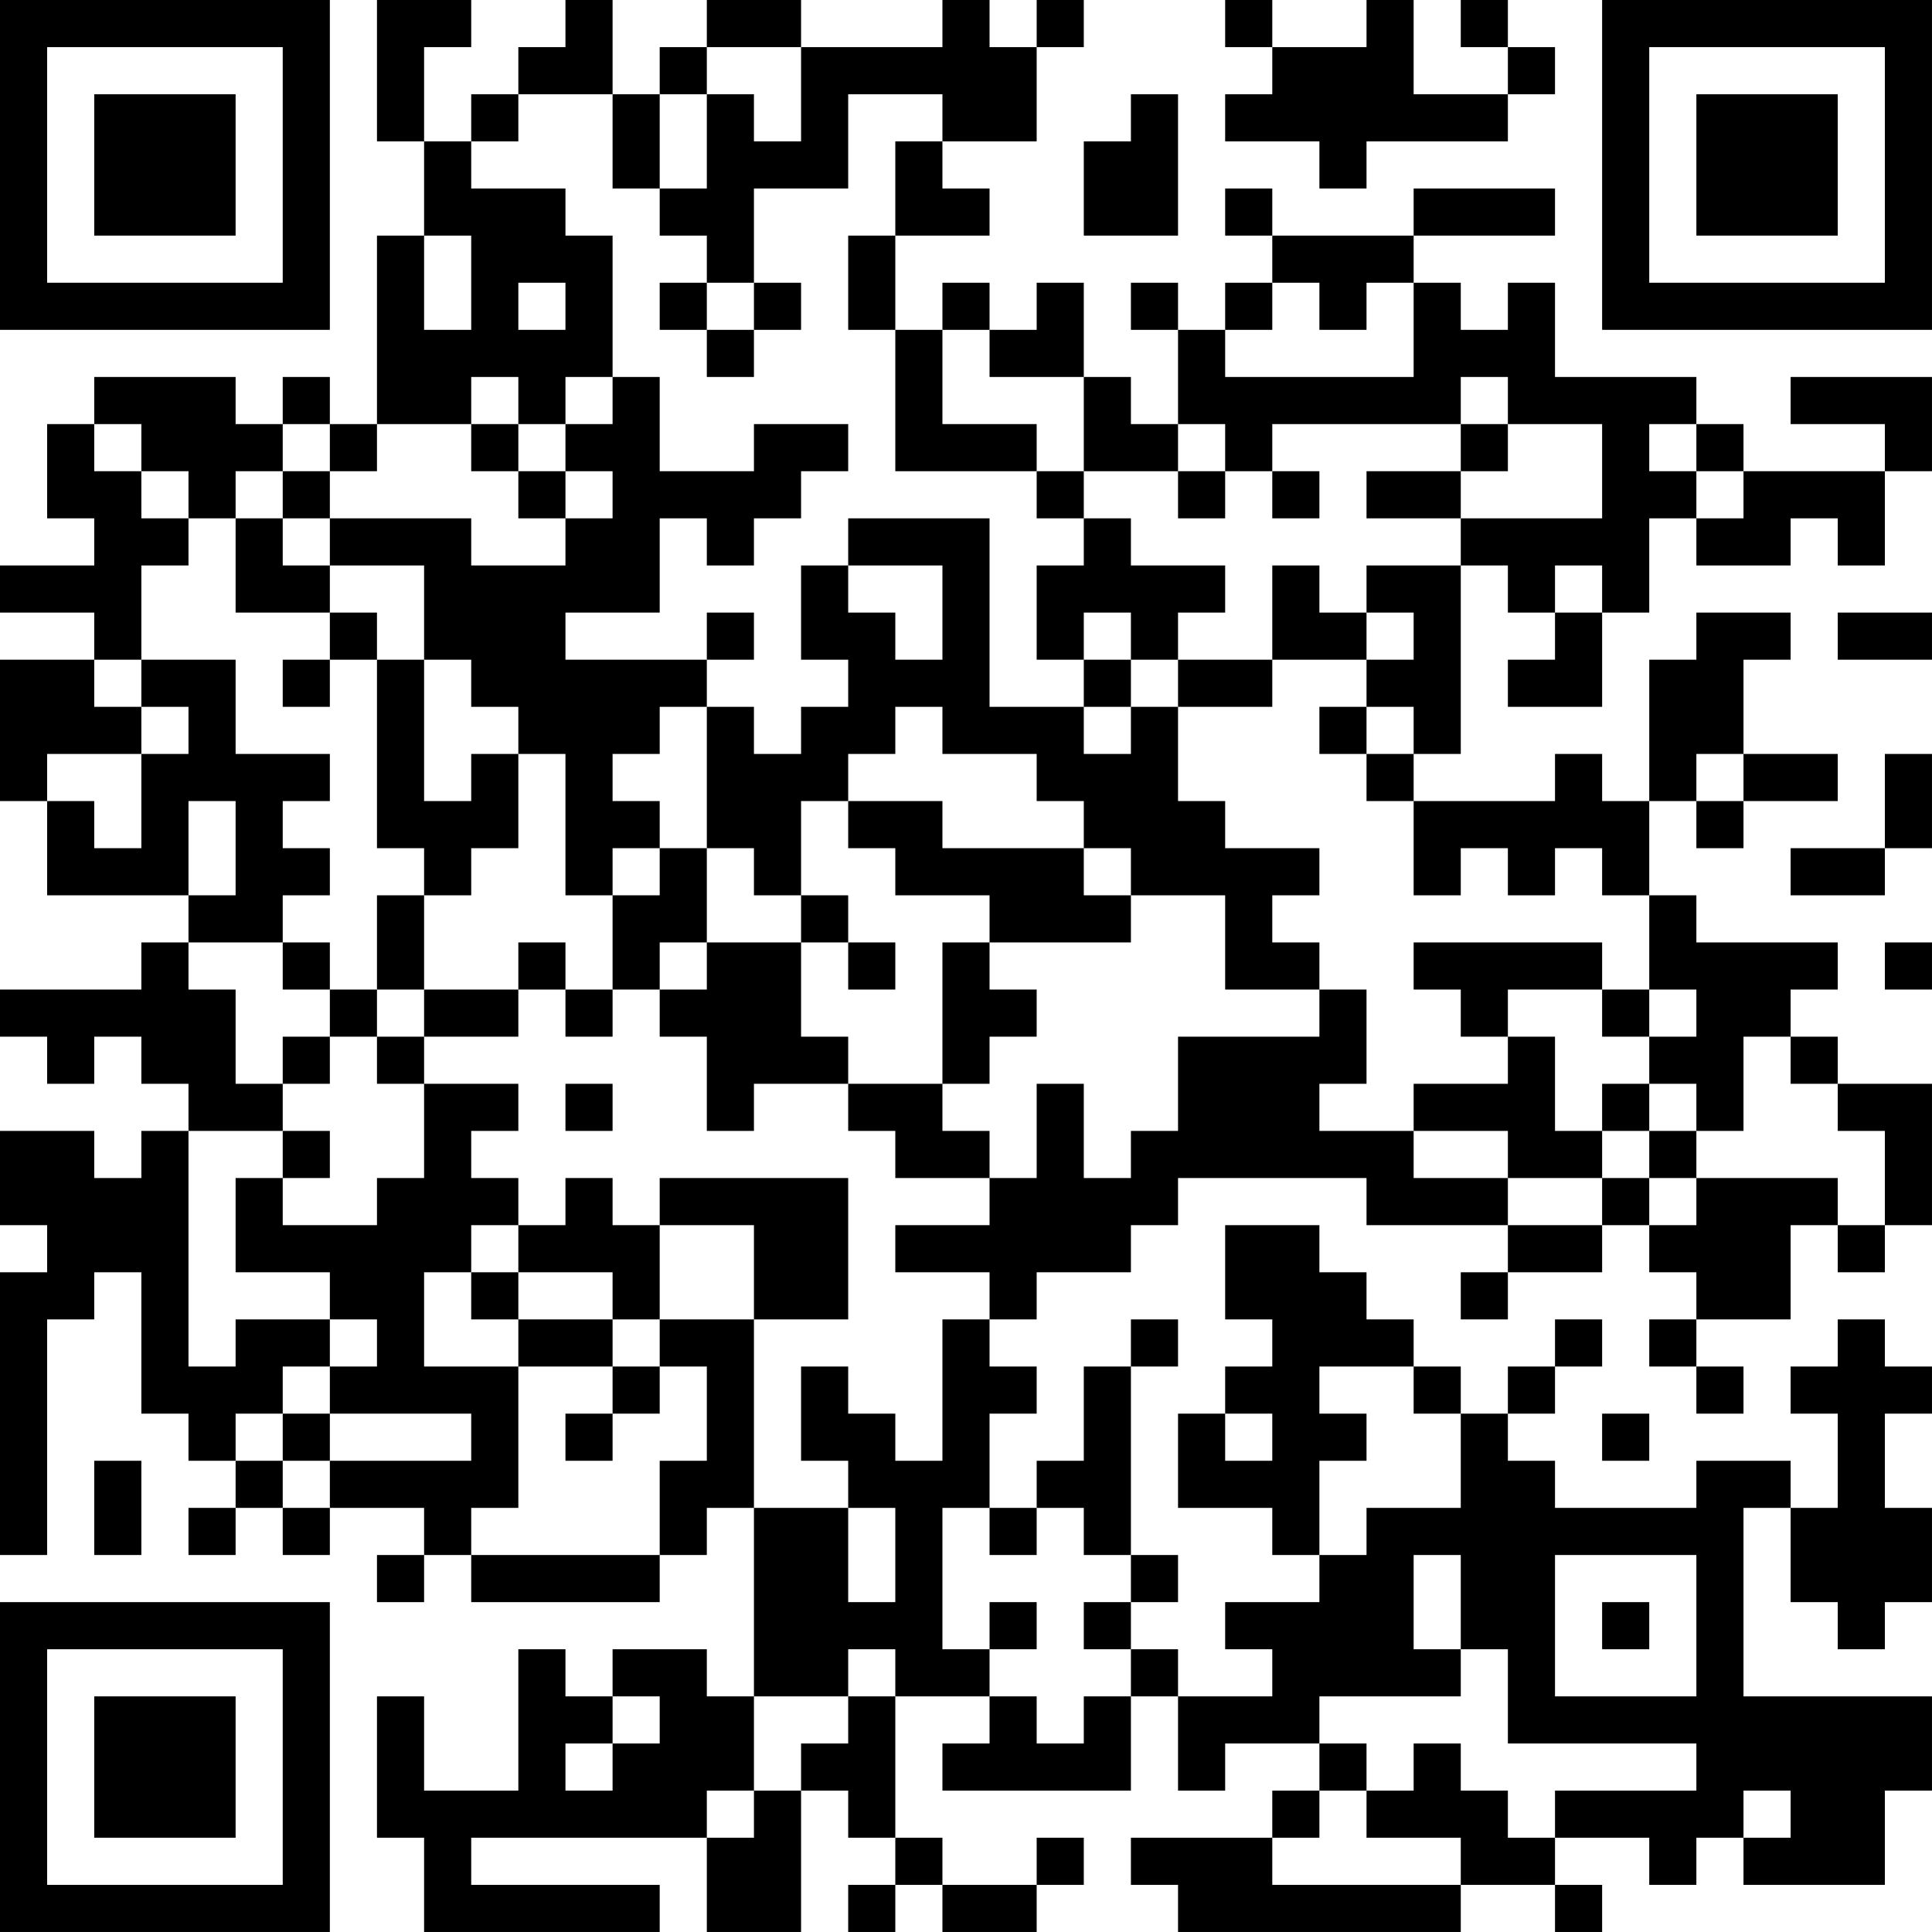 <?xml version="1.0" encoding="UTF-8"?>
<svg xmlns="http://www.w3.org/2000/svg" version="1.1" width="200" height="200" viewBox="0 0 200 200"><rect x="0" y="0" width="200" height="200" fill="#ffffff"/><g transform="scale(4.878)"><g transform="translate(0,0)"><path fill-rule="evenodd" d="M8 0L8 3L9 3L9 5L8 5L8 9L7 9L7 8L6 8L6 9L5 9L5 8L2 8L2 9L1 9L1 11L2 11L2 12L0 12L0 13L2 13L2 14L0 14L0 17L1 17L1 19L4 19L4 20L3 20L3 21L0 21L0 22L1 22L1 23L2 23L2 22L3 22L3 23L4 23L4 24L3 24L3 25L2 25L2 24L0 24L0 26L1 26L1 27L0 27L0 33L1 33L1 28L2 28L2 27L3 27L3 30L4 30L4 31L5 31L5 32L4 32L4 33L5 33L5 32L6 32L6 33L7 33L7 32L9 32L9 33L8 33L8 34L9 34L9 33L10 33L10 34L14 34L14 33L15 33L15 32L16 32L16 36L15 36L15 35L13 35L13 36L12 36L12 35L11 35L11 38L9 38L9 36L8 36L8 39L9 39L9 41L14 41L14 40L10 40L10 39L15 39L15 41L17 41L17 38L18 38L18 39L19 39L19 40L18 40L18 41L19 41L19 40L20 40L20 41L22 41L22 40L23 40L23 39L22 39L22 40L20 40L20 39L19 39L19 36L21 36L21 37L20 37L20 38L24 38L24 36L25 36L25 38L26 38L26 37L28 37L28 38L27 38L27 39L24 39L24 40L25 40L25 41L31 41L31 40L33 40L33 41L34 41L34 40L33 40L33 39L35 39L35 40L36 40L36 39L37 39L37 40L40 40L40 38L41 38L41 36L37 36L37 32L38 32L38 34L39 34L39 35L40 35L40 34L41 34L41 32L40 32L40 30L41 30L41 29L40 29L40 28L39 28L39 29L38 29L38 30L39 30L39 32L38 32L38 31L36 31L36 32L33 32L33 31L32 31L32 30L33 30L33 29L34 29L34 28L33 28L33 29L32 29L32 30L31 30L31 29L30 29L30 28L29 28L29 27L28 27L28 26L26 26L26 28L27 28L27 29L26 29L26 30L25 30L25 32L27 32L27 33L28 33L28 34L26 34L26 35L27 35L27 36L25 36L25 35L24 35L24 34L25 34L25 33L24 33L24 29L25 29L25 28L24 28L24 29L23 29L23 31L22 31L22 32L21 32L21 30L22 30L22 29L21 29L21 28L22 28L22 27L24 27L24 26L25 26L25 25L29 25L29 26L32 26L32 27L31 27L31 28L32 28L32 27L34 27L34 26L35 26L35 27L36 27L36 28L35 28L35 29L36 29L36 30L37 30L37 29L36 29L36 28L38 28L38 26L39 26L39 27L40 27L40 26L41 26L41 23L39 23L39 22L38 22L38 21L39 21L39 20L36 20L36 19L35 19L35 17L36 17L36 18L37 18L37 17L39 17L39 16L37 16L37 14L38 14L38 13L36 13L36 14L35 14L35 17L34 17L34 16L33 16L33 17L30 17L30 16L31 16L31 12L32 12L32 13L33 13L33 14L32 14L32 15L34 15L34 13L35 13L35 11L36 11L36 12L38 12L38 11L39 11L39 12L40 12L40 10L41 10L41 8L38 8L38 9L40 9L40 10L37 10L37 9L36 9L36 8L33 8L33 6L32 6L32 7L31 7L31 6L30 6L30 5L33 5L33 4L30 4L30 5L27 5L27 4L26 4L26 5L27 5L27 6L26 6L26 7L25 7L25 6L24 6L24 7L25 7L25 9L24 9L24 8L23 8L23 6L22 6L22 7L21 7L21 6L20 6L20 7L19 7L19 5L21 5L21 4L20 4L20 3L22 3L22 1L23 1L23 0L22 0L22 1L21 1L21 0L20 0L20 1L17 1L17 0L15 0L15 1L14 1L14 2L13 2L13 0L12 0L12 1L11 1L11 2L10 2L10 3L9 3L9 1L10 1L10 0ZM26 0L26 1L27 1L27 2L26 2L26 3L28 3L28 4L29 4L29 3L32 3L32 2L33 2L33 1L32 1L32 0L31 0L31 1L32 1L32 2L30 2L30 0L29 0L29 1L27 1L27 0ZM15 1L15 2L14 2L14 4L13 4L13 2L11 2L11 3L10 3L10 4L12 4L12 5L13 5L13 8L12 8L12 9L11 9L11 8L10 8L10 9L8 9L8 10L7 10L7 9L6 9L6 10L5 10L5 11L4 11L4 10L3 10L3 9L2 9L2 10L3 10L3 11L4 11L4 12L3 12L3 14L2 14L2 15L3 15L3 16L1 16L1 17L2 17L2 18L3 18L3 16L4 16L4 15L3 15L3 14L5 14L5 16L7 16L7 17L6 17L6 18L7 18L7 19L6 19L6 20L4 20L4 21L5 21L5 23L6 23L6 24L4 24L4 29L5 29L5 28L7 28L7 29L6 29L6 30L5 30L5 31L6 31L6 32L7 32L7 31L10 31L10 30L7 30L7 29L8 29L8 28L7 28L7 27L5 27L5 25L6 25L6 26L8 26L8 25L9 25L9 23L11 23L11 24L10 24L10 25L11 25L11 26L10 26L10 27L9 27L9 29L11 29L11 32L10 32L10 33L14 33L14 31L15 31L15 29L14 29L14 28L16 28L16 32L18 32L18 34L19 34L19 32L18 32L18 31L17 31L17 29L18 29L18 30L19 30L19 31L20 31L20 28L21 28L21 27L19 27L19 26L21 26L21 25L22 25L22 23L23 23L23 25L24 25L24 24L25 24L25 22L28 22L28 21L29 21L29 23L28 23L28 24L30 24L30 25L32 25L32 26L34 26L34 25L35 25L35 26L36 26L36 25L39 25L39 26L40 26L40 24L39 24L39 23L38 23L38 22L37 22L37 24L36 24L36 23L35 23L35 22L36 22L36 21L35 21L35 19L34 19L34 18L33 18L33 19L32 19L32 18L31 18L31 19L30 19L30 17L29 17L29 16L30 16L30 15L29 15L29 14L30 14L30 13L29 13L29 12L31 12L31 11L34 11L34 9L32 9L32 8L31 8L31 9L27 9L27 10L26 10L26 9L25 9L25 10L23 10L23 8L21 8L21 7L20 7L20 9L22 9L22 10L19 10L19 7L18 7L18 5L19 5L19 3L20 3L20 2L18 2L18 4L16 4L16 6L15 6L15 5L14 5L14 4L15 4L15 2L16 2L16 3L17 3L17 1ZM24 2L24 3L23 3L23 5L25 5L25 2ZM9 5L9 7L10 7L10 5ZM11 6L11 7L12 7L12 6ZM14 6L14 7L15 7L15 8L16 8L16 7L17 7L17 6L16 6L16 7L15 7L15 6ZM27 6L27 7L26 7L26 8L30 8L30 6L29 6L29 7L28 7L28 6ZM13 8L13 9L12 9L12 10L11 10L11 9L10 9L10 10L11 10L11 11L12 11L12 12L10 12L10 11L7 11L7 10L6 10L6 11L5 11L5 13L7 13L7 14L6 14L6 15L7 15L7 14L8 14L8 18L9 18L9 19L8 19L8 21L7 21L7 20L6 20L6 21L7 21L7 22L6 22L6 23L7 23L7 22L8 22L8 23L9 23L9 22L11 22L11 21L12 21L12 22L13 22L13 21L14 21L14 22L15 22L15 24L16 24L16 23L18 23L18 24L19 24L19 25L21 25L21 24L20 24L20 23L21 23L21 22L22 22L22 21L21 21L21 20L24 20L24 19L26 19L26 21L28 21L28 20L27 20L27 19L28 19L28 18L26 18L26 17L25 17L25 15L27 15L27 14L29 14L29 13L28 13L28 12L27 12L27 14L25 14L25 13L26 13L26 12L24 12L24 11L23 11L23 10L22 10L22 11L23 11L23 12L22 12L22 14L23 14L23 15L21 15L21 11L18 11L18 12L17 12L17 14L18 14L18 15L17 15L17 16L16 16L16 15L15 15L15 14L16 14L16 13L15 13L15 14L12 14L12 13L14 13L14 11L15 11L15 12L16 12L16 11L17 11L17 10L18 10L18 9L16 9L16 10L14 10L14 8ZM31 9L31 10L29 10L29 11L31 11L31 10L32 10L32 9ZM35 9L35 10L36 10L36 11L37 11L37 10L36 10L36 9ZM12 10L12 11L13 11L13 10ZM25 10L25 11L26 11L26 10ZM27 10L27 11L28 11L28 10ZM6 11L6 12L7 12L7 13L8 13L8 14L9 14L9 17L10 17L10 16L11 16L11 18L10 18L10 19L9 19L9 21L8 21L8 22L9 22L9 21L11 21L11 20L12 20L12 21L13 21L13 19L14 19L14 18L15 18L15 20L14 20L14 21L15 21L15 20L17 20L17 22L18 22L18 23L20 23L20 20L21 20L21 19L19 19L19 18L18 18L18 17L20 17L20 18L23 18L23 19L24 19L24 18L23 18L23 17L22 17L22 16L20 16L20 15L19 15L19 16L18 16L18 17L17 17L17 19L16 19L16 18L15 18L15 15L14 15L14 16L13 16L13 17L14 17L14 18L13 18L13 19L12 19L12 16L11 16L11 15L10 15L10 14L9 14L9 12L7 12L7 11ZM18 12L18 13L19 13L19 14L20 14L20 12ZM33 12L33 13L34 13L34 12ZM23 13L23 14L24 14L24 15L23 15L23 16L24 16L24 15L25 15L25 14L24 14L24 13ZM39 13L39 14L41 14L41 13ZM28 15L28 16L29 16L29 15ZM36 16L36 17L37 17L37 16ZM40 16L40 18L38 18L38 19L40 19L40 18L41 18L41 16ZM4 17L4 19L5 19L5 17ZM17 19L17 20L18 20L18 21L19 21L19 20L18 20L18 19ZM30 20L30 21L31 21L31 22L32 22L32 23L30 23L30 24L32 24L32 25L34 25L34 24L35 24L35 25L36 25L36 24L35 24L35 23L34 23L34 24L33 24L33 22L32 22L32 21L34 21L34 22L35 22L35 21L34 21L34 20ZM40 20L40 21L41 21L41 20ZM12 23L12 24L13 24L13 23ZM6 24L6 25L7 25L7 24ZM12 25L12 26L11 26L11 27L10 27L10 28L11 28L11 29L13 29L13 30L12 30L12 31L13 31L13 30L14 30L14 29L13 29L13 28L14 28L14 26L16 26L16 28L18 28L18 25L14 25L14 26L13 26L13 25ZM11 27L11 28L13 28L13 27ZM28 29L28 30L29 30L29 31L28 31L28 33L29 33L29 32L31 32L31 30L30 30L30 29ZM6 30L6 31L7 31L7 30ZM26 30L26 31L27 31L27 30ZM34 30L34 31L35 31L35 30ZM2 31L2 33L3 33L3 31ZM20 32L20 35L21 35L21 36L22 36L22 37L23 37L23 36L24 36L24 35L23 35L23 34L24 34L24 33L23 33L23 32L22 32L22 33L21 33L21 32ZM30 33L30 35L31 35L31 36L28 36L28 37L29 37L29 38L28 38L28 39L27 39L27 40L31 40L31 39L29 39L29 38L30 38L30 37L31 37L31 38L32 38L32 39L33 39L33 38L36 38L36 37L32 37L32 35L31 35L31 33ZM33 33L33 36L36 36L36 33ZM21 34L21 35L22 35L22 34ZM34 34L34 35L35 35L35 34ZM18 35L18 36L16 36L16 38L15 38L15 39L16 39L16 38L17 38L17 37L18 37L18 36L19 36L19 35ZM13 36L13 37L12 37L12 38L13 38L13 37L14 37L14 36ZM37 38L37 39L38 39L38 38ZM0 0L0 7L7 7L7 0ZM1 1L1 6L6 6L6 1ZM2 2L2 5L5 5L5 2ZM34 0L34 7L41 7L41 0ZM35 1L35 6L40 6L40 1ZM36 2L36 5L39 5L39 2ZM0 34L0 41L7 41L7 34ZM1 35L1 40L6 40L6 35ZM2 36L2 39L5 39L5 36Z" fill="#000000"/></g></g></svg>

